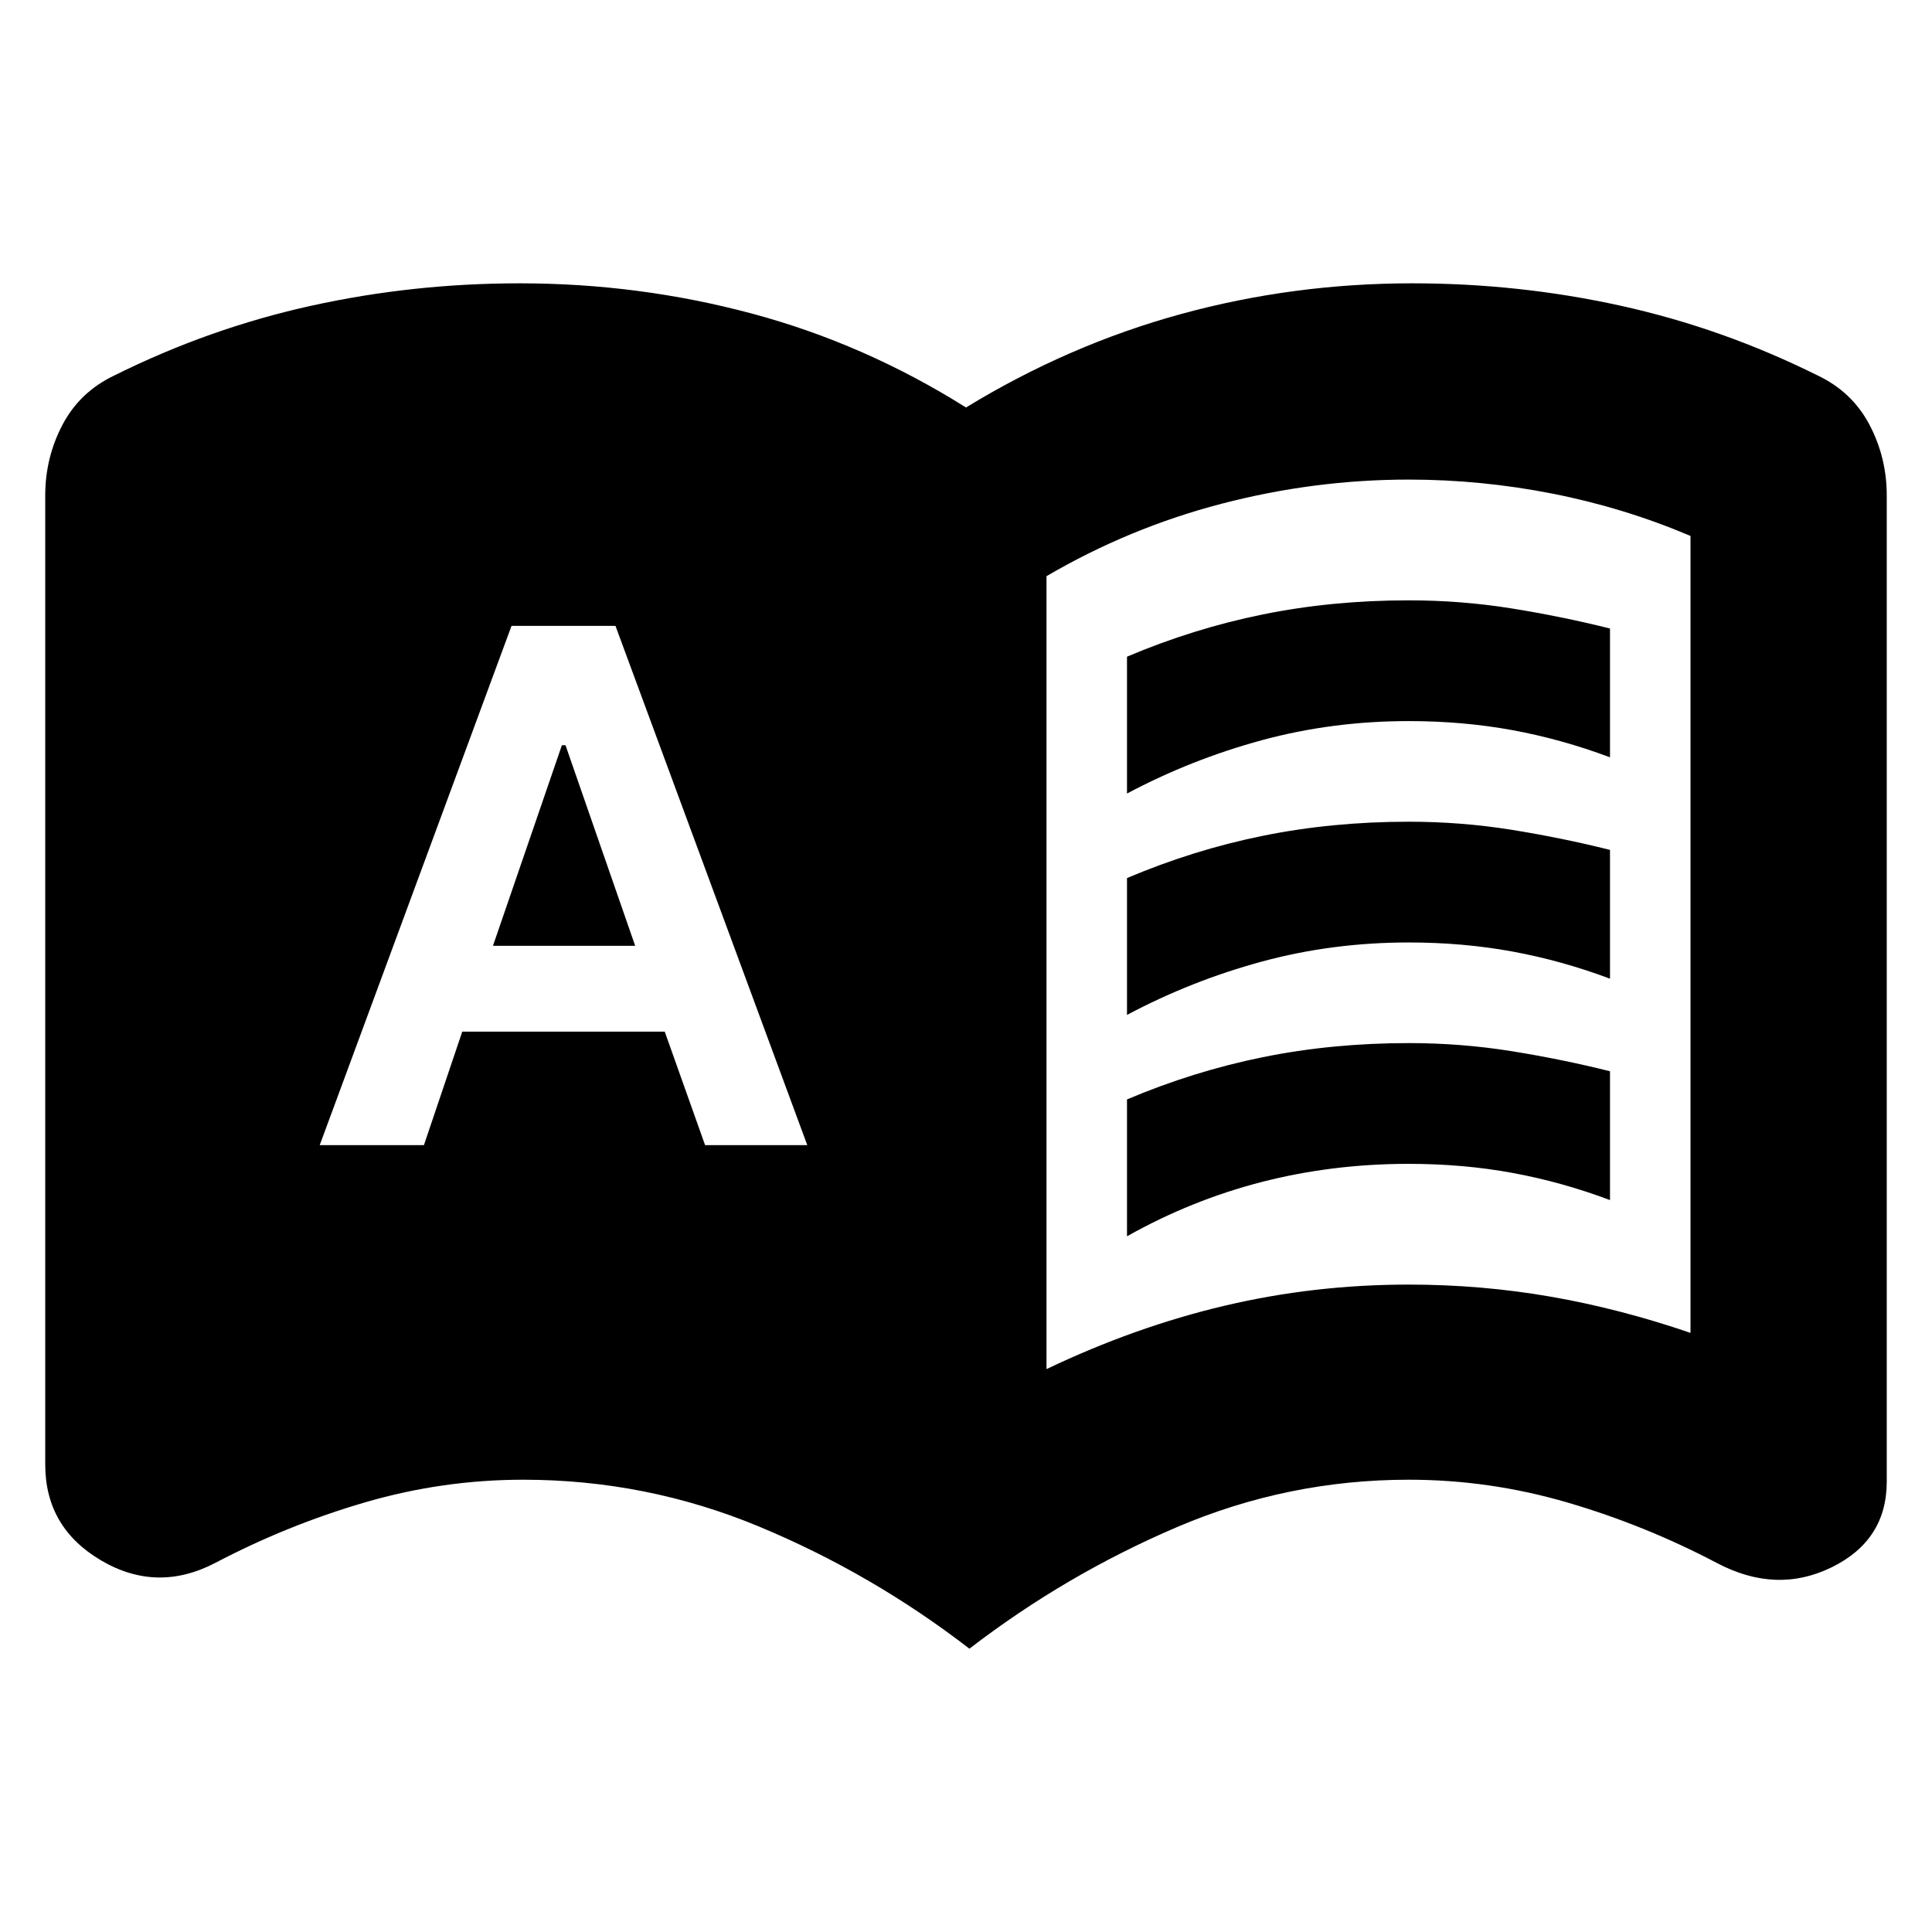 <svg xmlns="http://www.w3.org/2000/svg" height="24" viewBox="0 -960 960 960" width="24"><path d="M158.87-391h51.782l19.044-56.391h100.608L350.348-391h50.782l-95.304-258h-51.652L158.87-391Zm86.087-99.043 34.241-99.652H281l34.609 99.652h-70.652ZM560-565.696v-68q33-14 67.5-21t72.5-7q26 0 51 4t49 10v64q-24-9-48.5-13.5t-51.5-4.5q-38 0-73 9.5t-67 26.5Zm0 220v-68q33-14 67.5-21t72.5-7q26 0 51 4t49 10v64q-24-9-48.5-13.5t-51.5-4.5q-38 0-73 9t-67 27Zm0-110v-68q33-14 67.5-21t72.5-7q26 0 51 4t49 10v64q-24-9-48.5-13.5t-51.5-4.5q-38 0-73 9.5t-67 26.5Zm-40 176q44-21 88.5-31.5t91.5-10.5q36 0 70.5 6t69.5 18v-396q-33-14-68.5-21t-71.5-7q-47 0-93 12t-87 36v394Zm-38.304 138.914q-48.566-37.434-104.566-60.695-56-23.261-117.13-23.261-40.07 0-78.709 11.282-38.639 11.283-74.508 30.152-28.913 14.957-56.61-1.372-27.696-16.33-27.696-47.628v-481.435q0-18.913 8.61-35.244 8.608-16.331 25.826-24.496 47.13-23.435 97.696-34.587 50.565-11.152 103.634-11.152 59.192 0 115.257 15 56.065 15 106.5 46.695 51-31.13 106.783-46.413 55.782-15.282 114.974-15.282 53.069 0 103.634 11.152 50.566 11.152 97.696 34.587 17.218 8.165 25.827 24.496 8.609 16.331 8.609 35.244v489.913q0 29.218-27.414 42.631-27.413 13.413-56.892-2.109-35.869-18.869-74.508-30.152Q740.07-224.738 700-224.738q-60 0-115.152 23.543-55.152 23.544-103.152 60.413Z"/></svg>